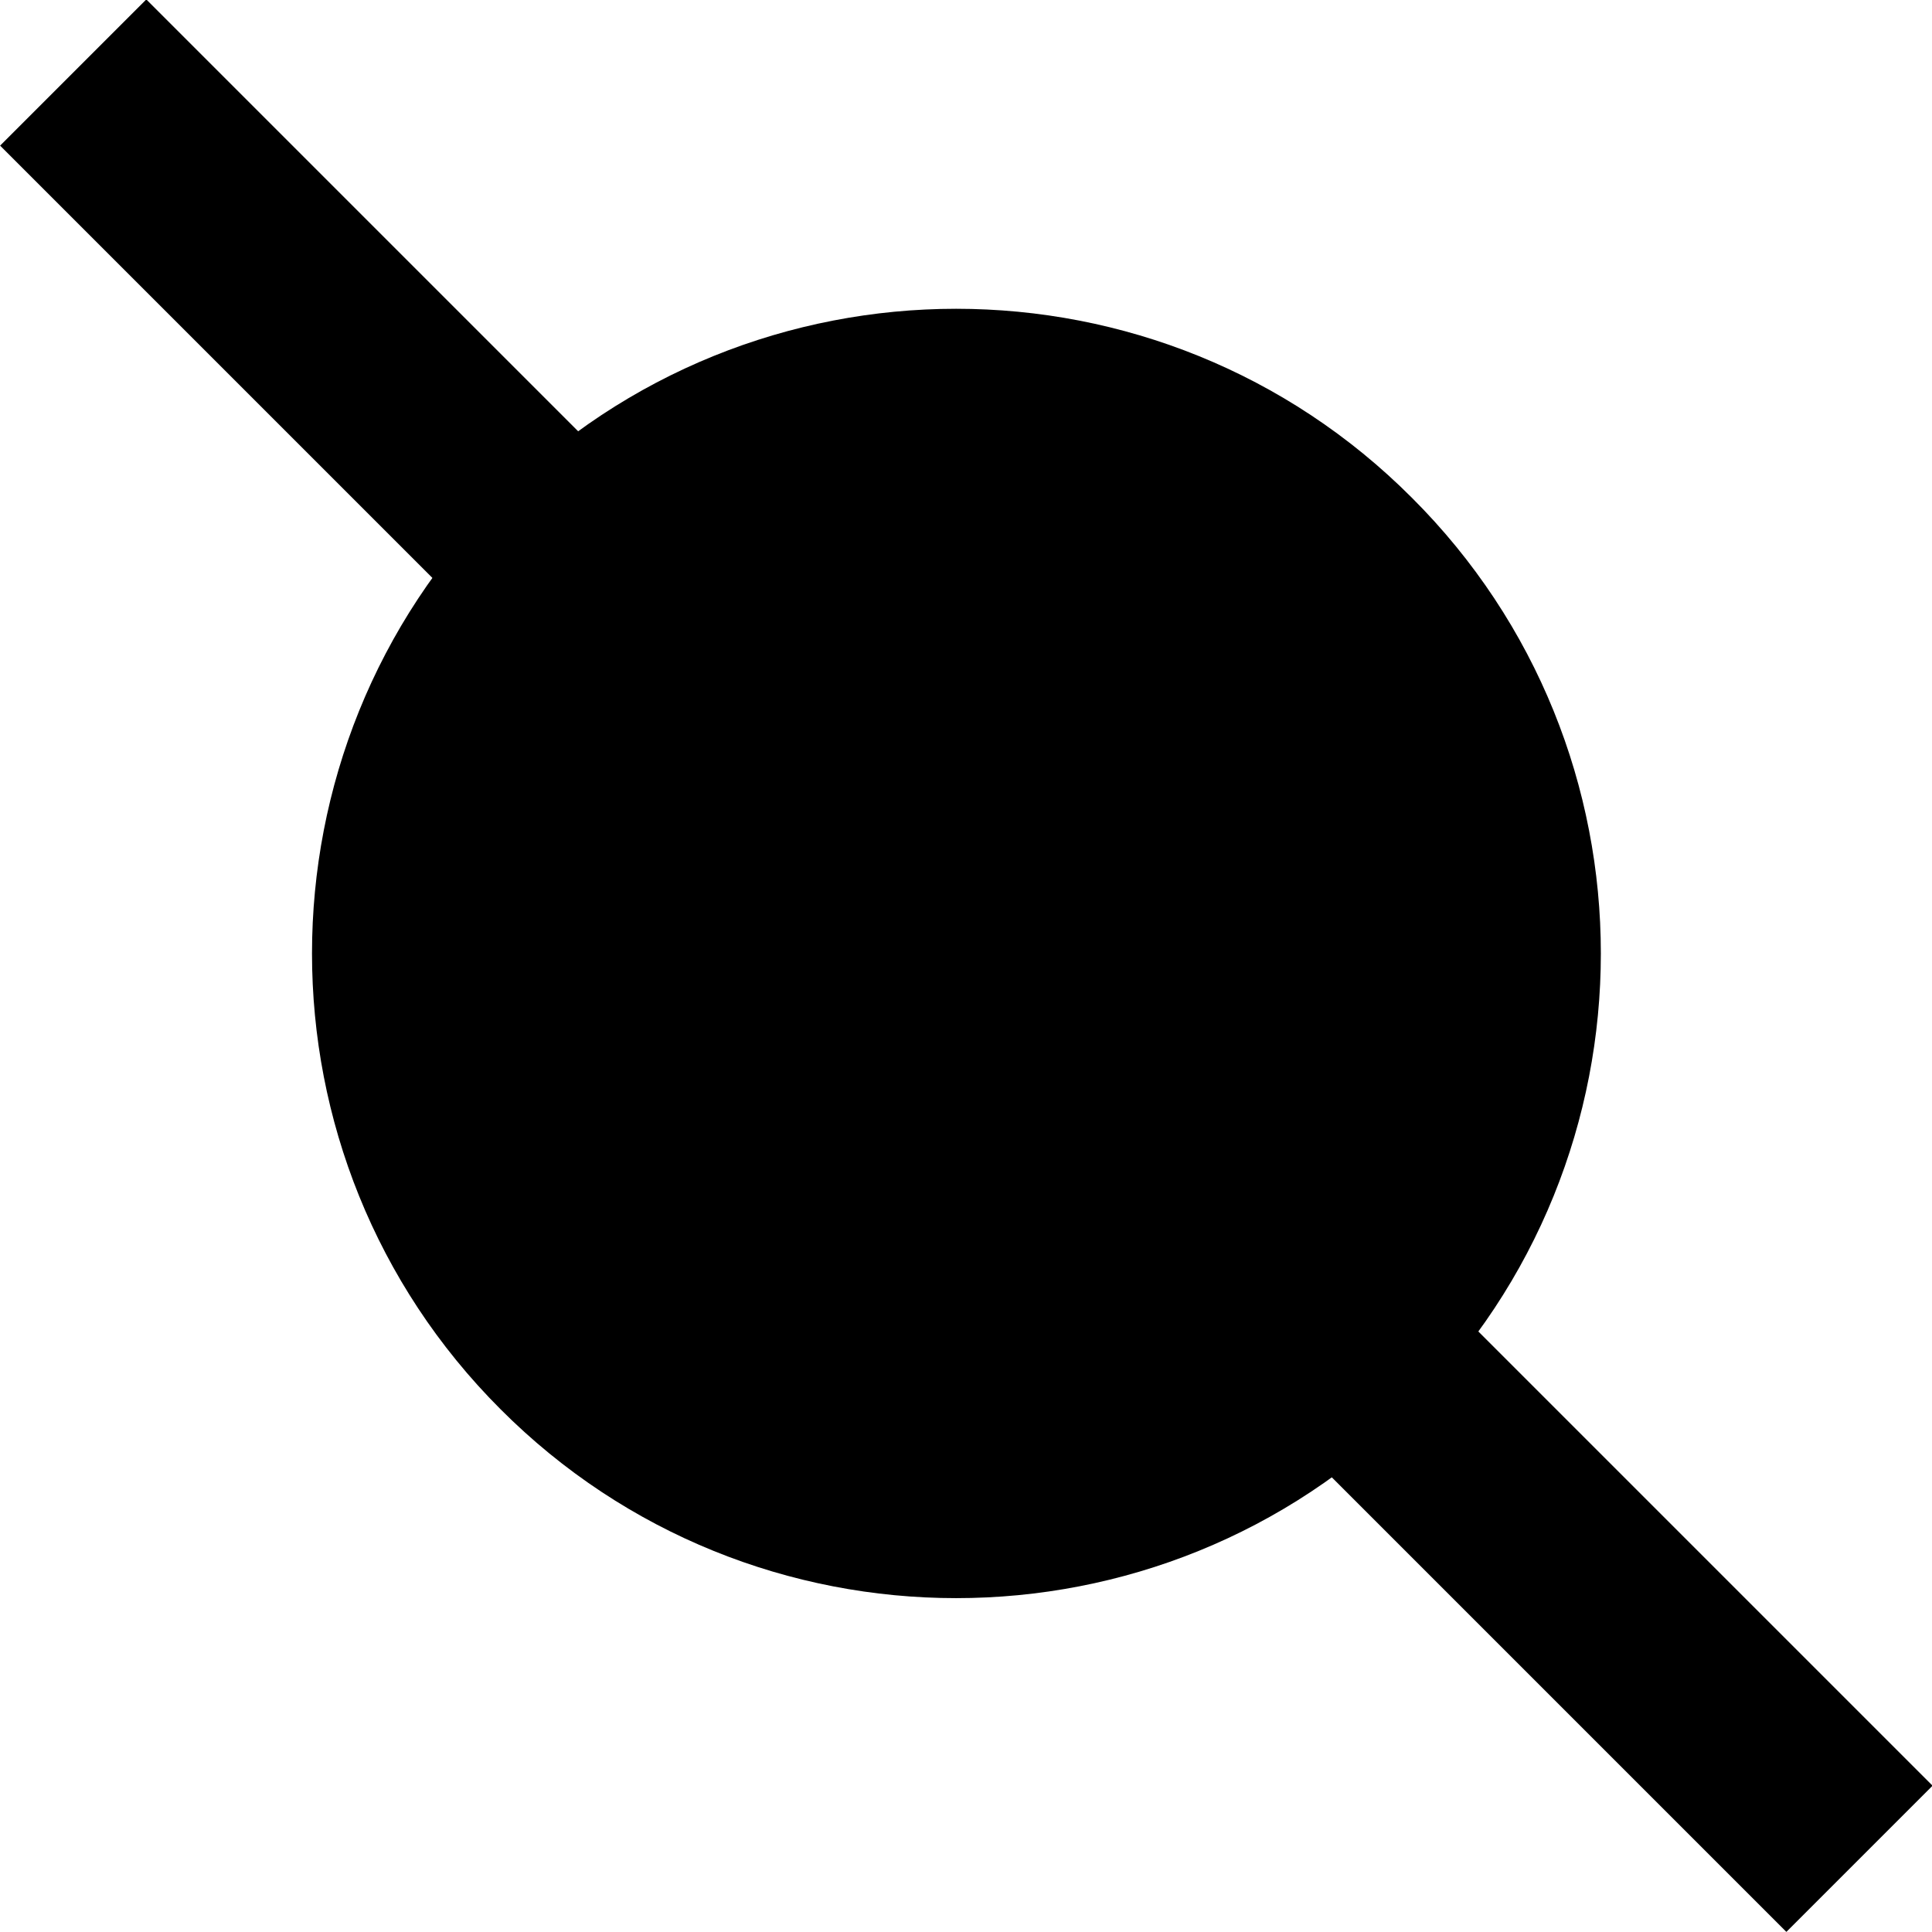 <?xml version="1.0" encoding="UTF-8" standalone="no"?>
<!-- Created with Inkscape (http://www.inkscape.org/) -->

<svg
   xmlns:dc="http://purl.org/dc/elements/1.1/"
   xmlns:cc="http://creativecommons.org/ns#"
   xmlns:rdf="http://www.w3.org/1999/02/22-rdf-syntax-ns#"
   xmlns:svg="http://www.w3.org/2000/svg"
   xmlns="http://www.w3.org/2000/svg"
   xmlns:sodipodi="http://sodipodi.sourceforge.net/DTD/sodipodi-0.dtd"
   xmlns:inkscape="http://www.inkscape.org/namespaces/inkscape"
   width="2.85mm"
   height="2.85mm"
   viewBox="0 0 2.85 2.85"
   version="1.1"
   id="svg1822"
   inkscape:version="0.92.2 (5c3e80d, 2017-08-06)"
   sodipodi:docname="26.1.11.svg">
  <defs
     id="defs1816" />
  <sodipodi:namedview
     id="base"
     pagecolor="#ffffff"
     bordercolor="#666666"
     borderopacity="1.0"
     inkscape:pageopacity="0.0"
     inkscape:pageshadow="2"
     inkscape:zoom="22.4"
     inkscape:cx="2.7499432"
     inkscape:cy="4.7084618"
     inkscape:document-units="mm"
     inkscape:current-layer="layer1"
     showgrid="false"
     inkscape:window-width="1920"
     inkscape:window-height="1018"
     inkscape:window-x="-8"
     inkscape:window-y="-8"
     inkscape:window-maximized="1" />
  <g
     inkscape:label="Layer 1"
     inkscape:groupmode="layer"
     id="layer1"
     transform="translate(-104.408,-147.409)">
    <g
       id="g1834">
      <path
         id="path1400"
         d="m 107.151,150.151 -2.635,-2.635"
         style="fill:none;stroke:#000000;stroke-width:0.305;stroke-linecap:butt;stroke-linejoin:miter;stroke-miterlimit:4;stroke-dasharray:none;stroke-opacity:1"
         inkscape:connector-curvature="0" />
      <path
         id="path260"
         d="m 106.437,148.197 c -0.341,-0.342 -0.896,-0.342 -1.237,0 -0.341,0.341 -0.341,0.896 0,1.237 0.341,0.342 0.896,0.342 1.237,0 0.342,-0.341 0.342,-0.896 0,-1.237 z"
         style="fill:#000000;fill-opacity:1;fill-rule:nonzero;stroke:#000000;stroke-width:0.152;stroke-linecap:butt;stroke-linejoin:miter;stroke-miterlimit:4;stroke-dasharray:none;stroke-opacity:1"
         inkscape:connector-curvature="0" />
    </g>
  </g>
</svg>
